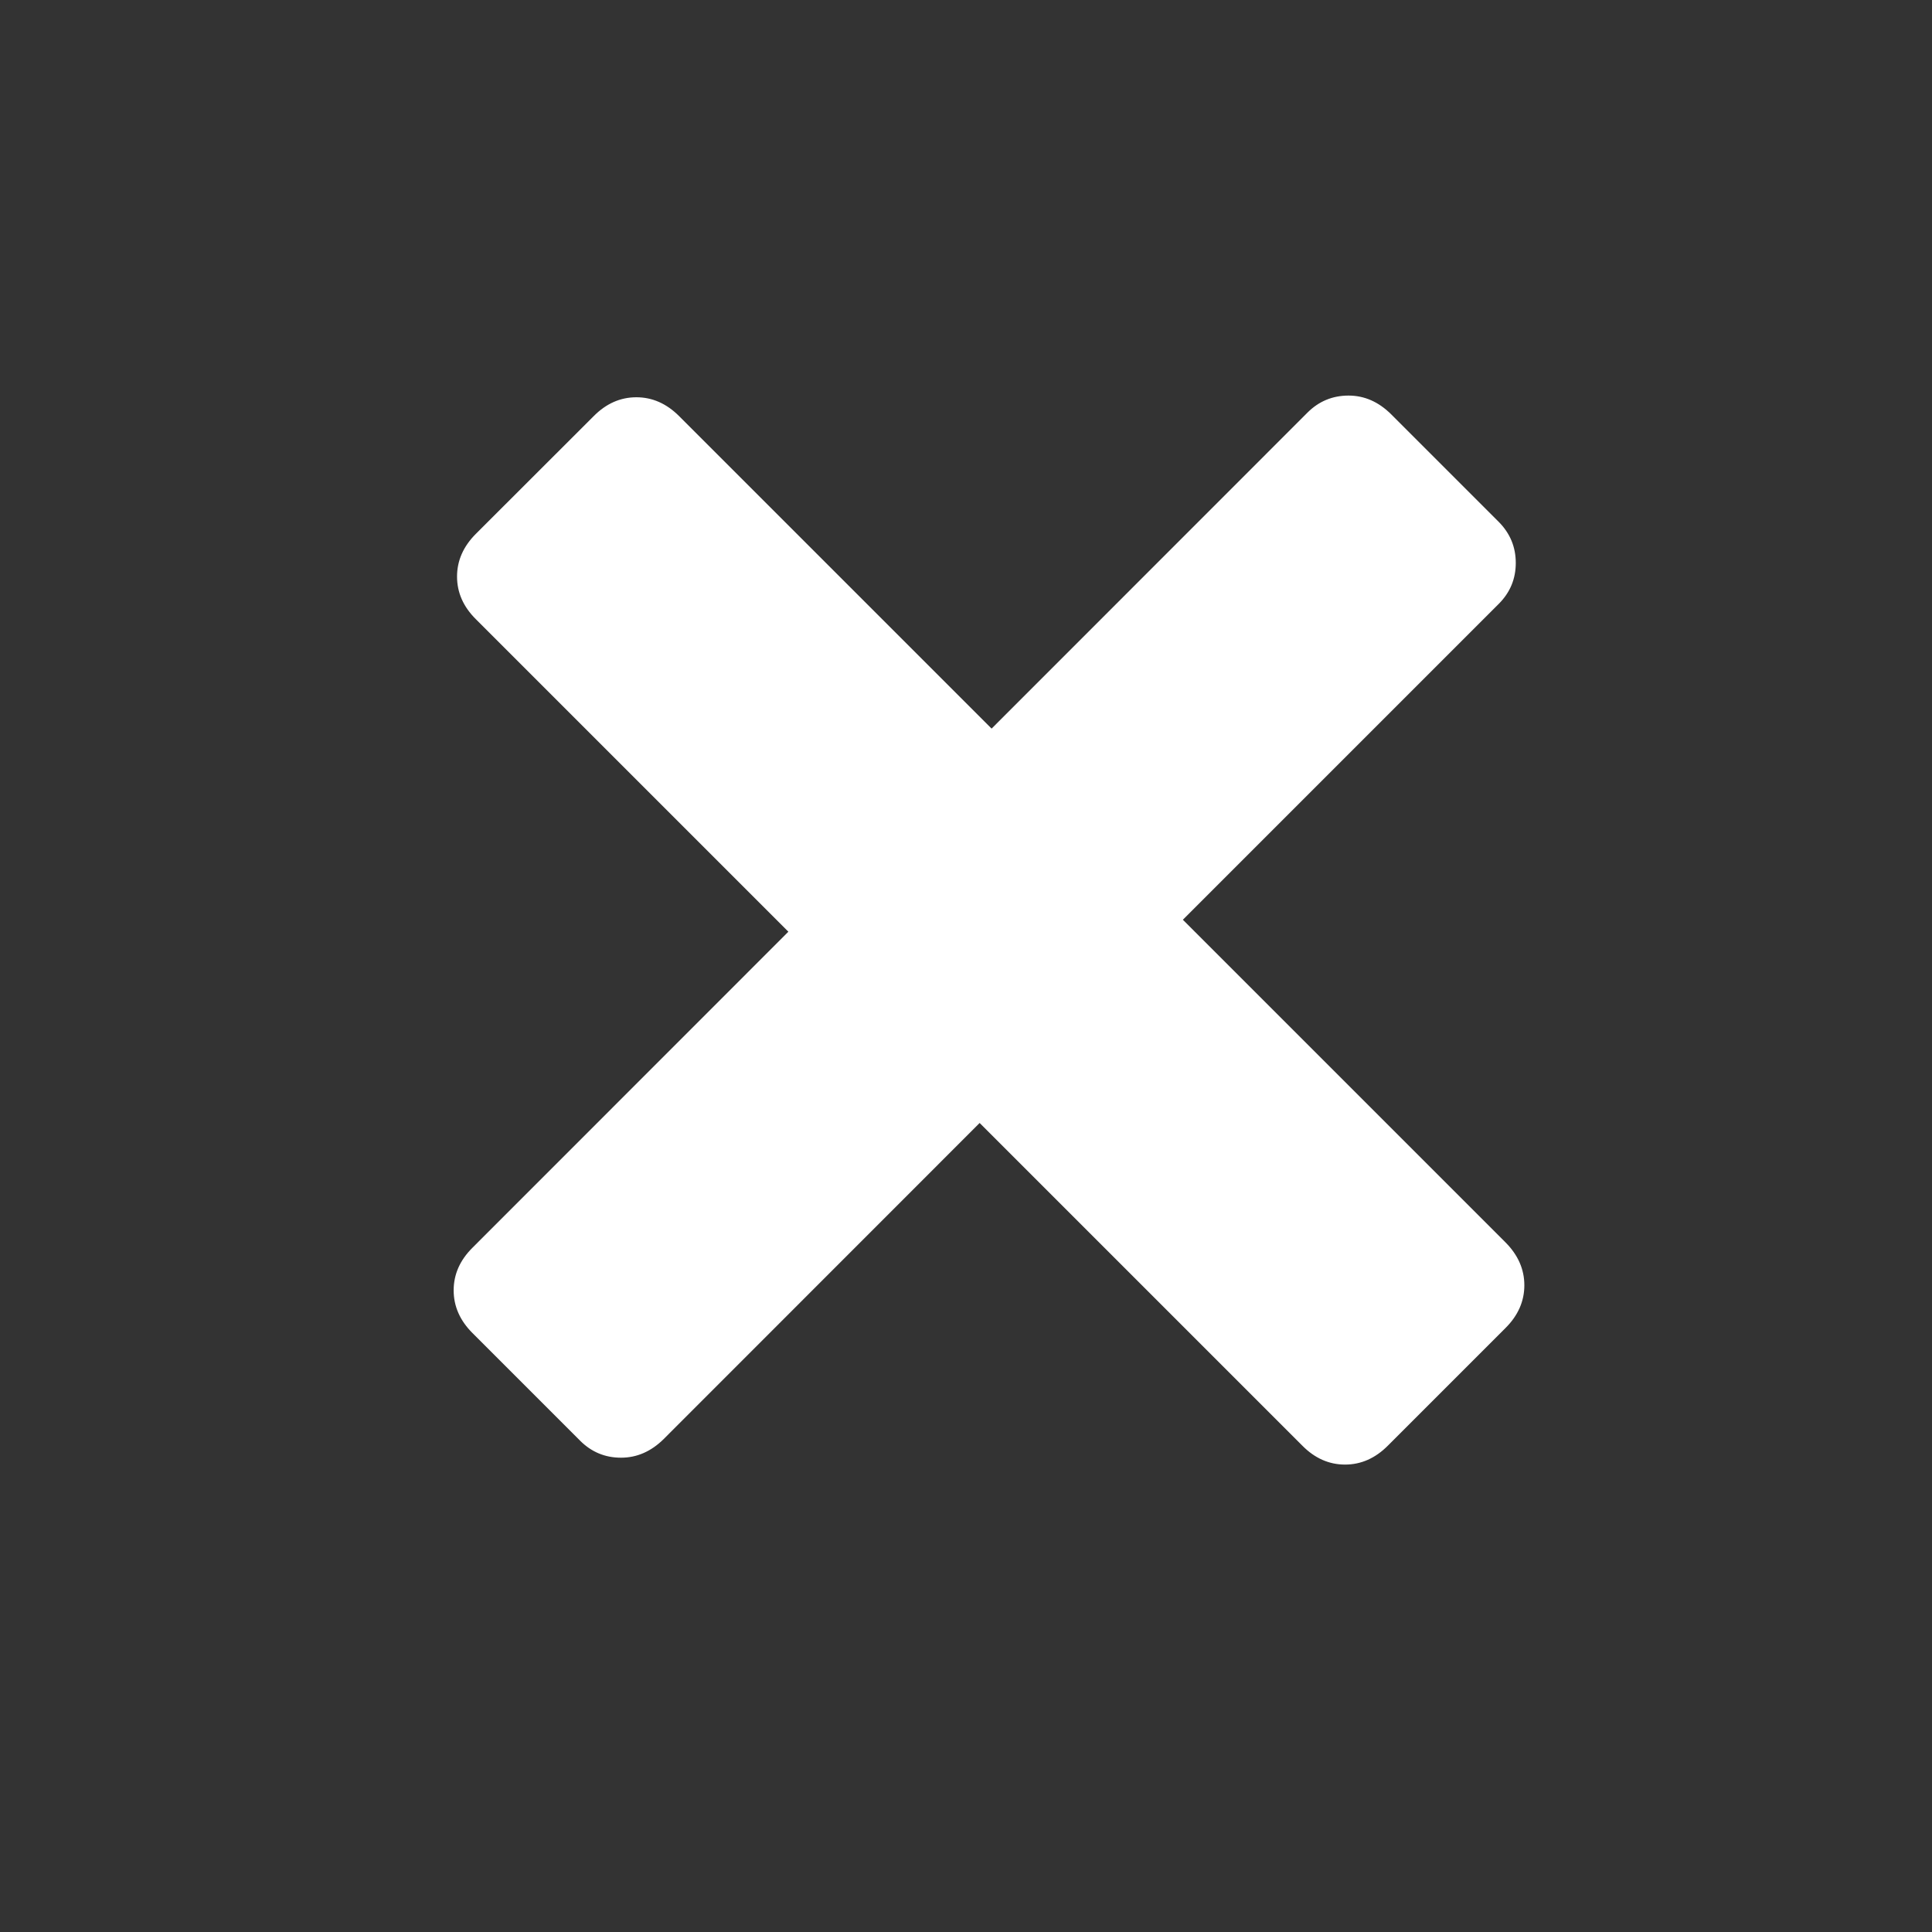 <svg width="16" height="16" viewBox="0 0 16 16" fill="none" xmlns="http://www.w3.org/2000/svg">
<rect x="0" y="0" width="16" height="16" fill="#333333" stroke="none"/>
<path d="M11.493 11.973C11.389 12.077 11.271 12.129 11.139 12.129C11.007 12.129 10.889 12.077 10.786 11.973L8.113 9.3L5.497 11.917C5.393 12.02 5.275 12.072 5.143 12.072C5.011 12.072 4.898 12.025 4.804 11.931L3.913 11.04C3.809 10.936 3.757 10.818 3.757 10.686C3.757 10.554 3.809 10.436 3.913 10.333L6.529 7.716L3.941 5.128C3.837 5.025 3.785 4.907 3.785 4.775C3.785 4.643 3.837 4.525 3.941 4.421L4.917 3.446C5.02 3.342 5.138 3.29 5.27 3.29C5.402 3.29 5.52 3.342 5.624 3.446L8.212 6.034L10.828 3.417C10.922 3.323 11.036 3.276 11.168 3.276C11.3 3.276 11.417 3.328 11.521 3.431L12.412 4.322C12.506 4.417 12.553 4.53 12.553 4.662C12.553 4.794 12.506 4.907 12.412 5.001L9.796 7.617L12.469 10.29C12.572 10.394 12.624 10.512 12.624 10.644C12.624 10.776 12.572 10.894 12.469 10.997L11.493 11.973Z" fill="white"/>
</svg>
